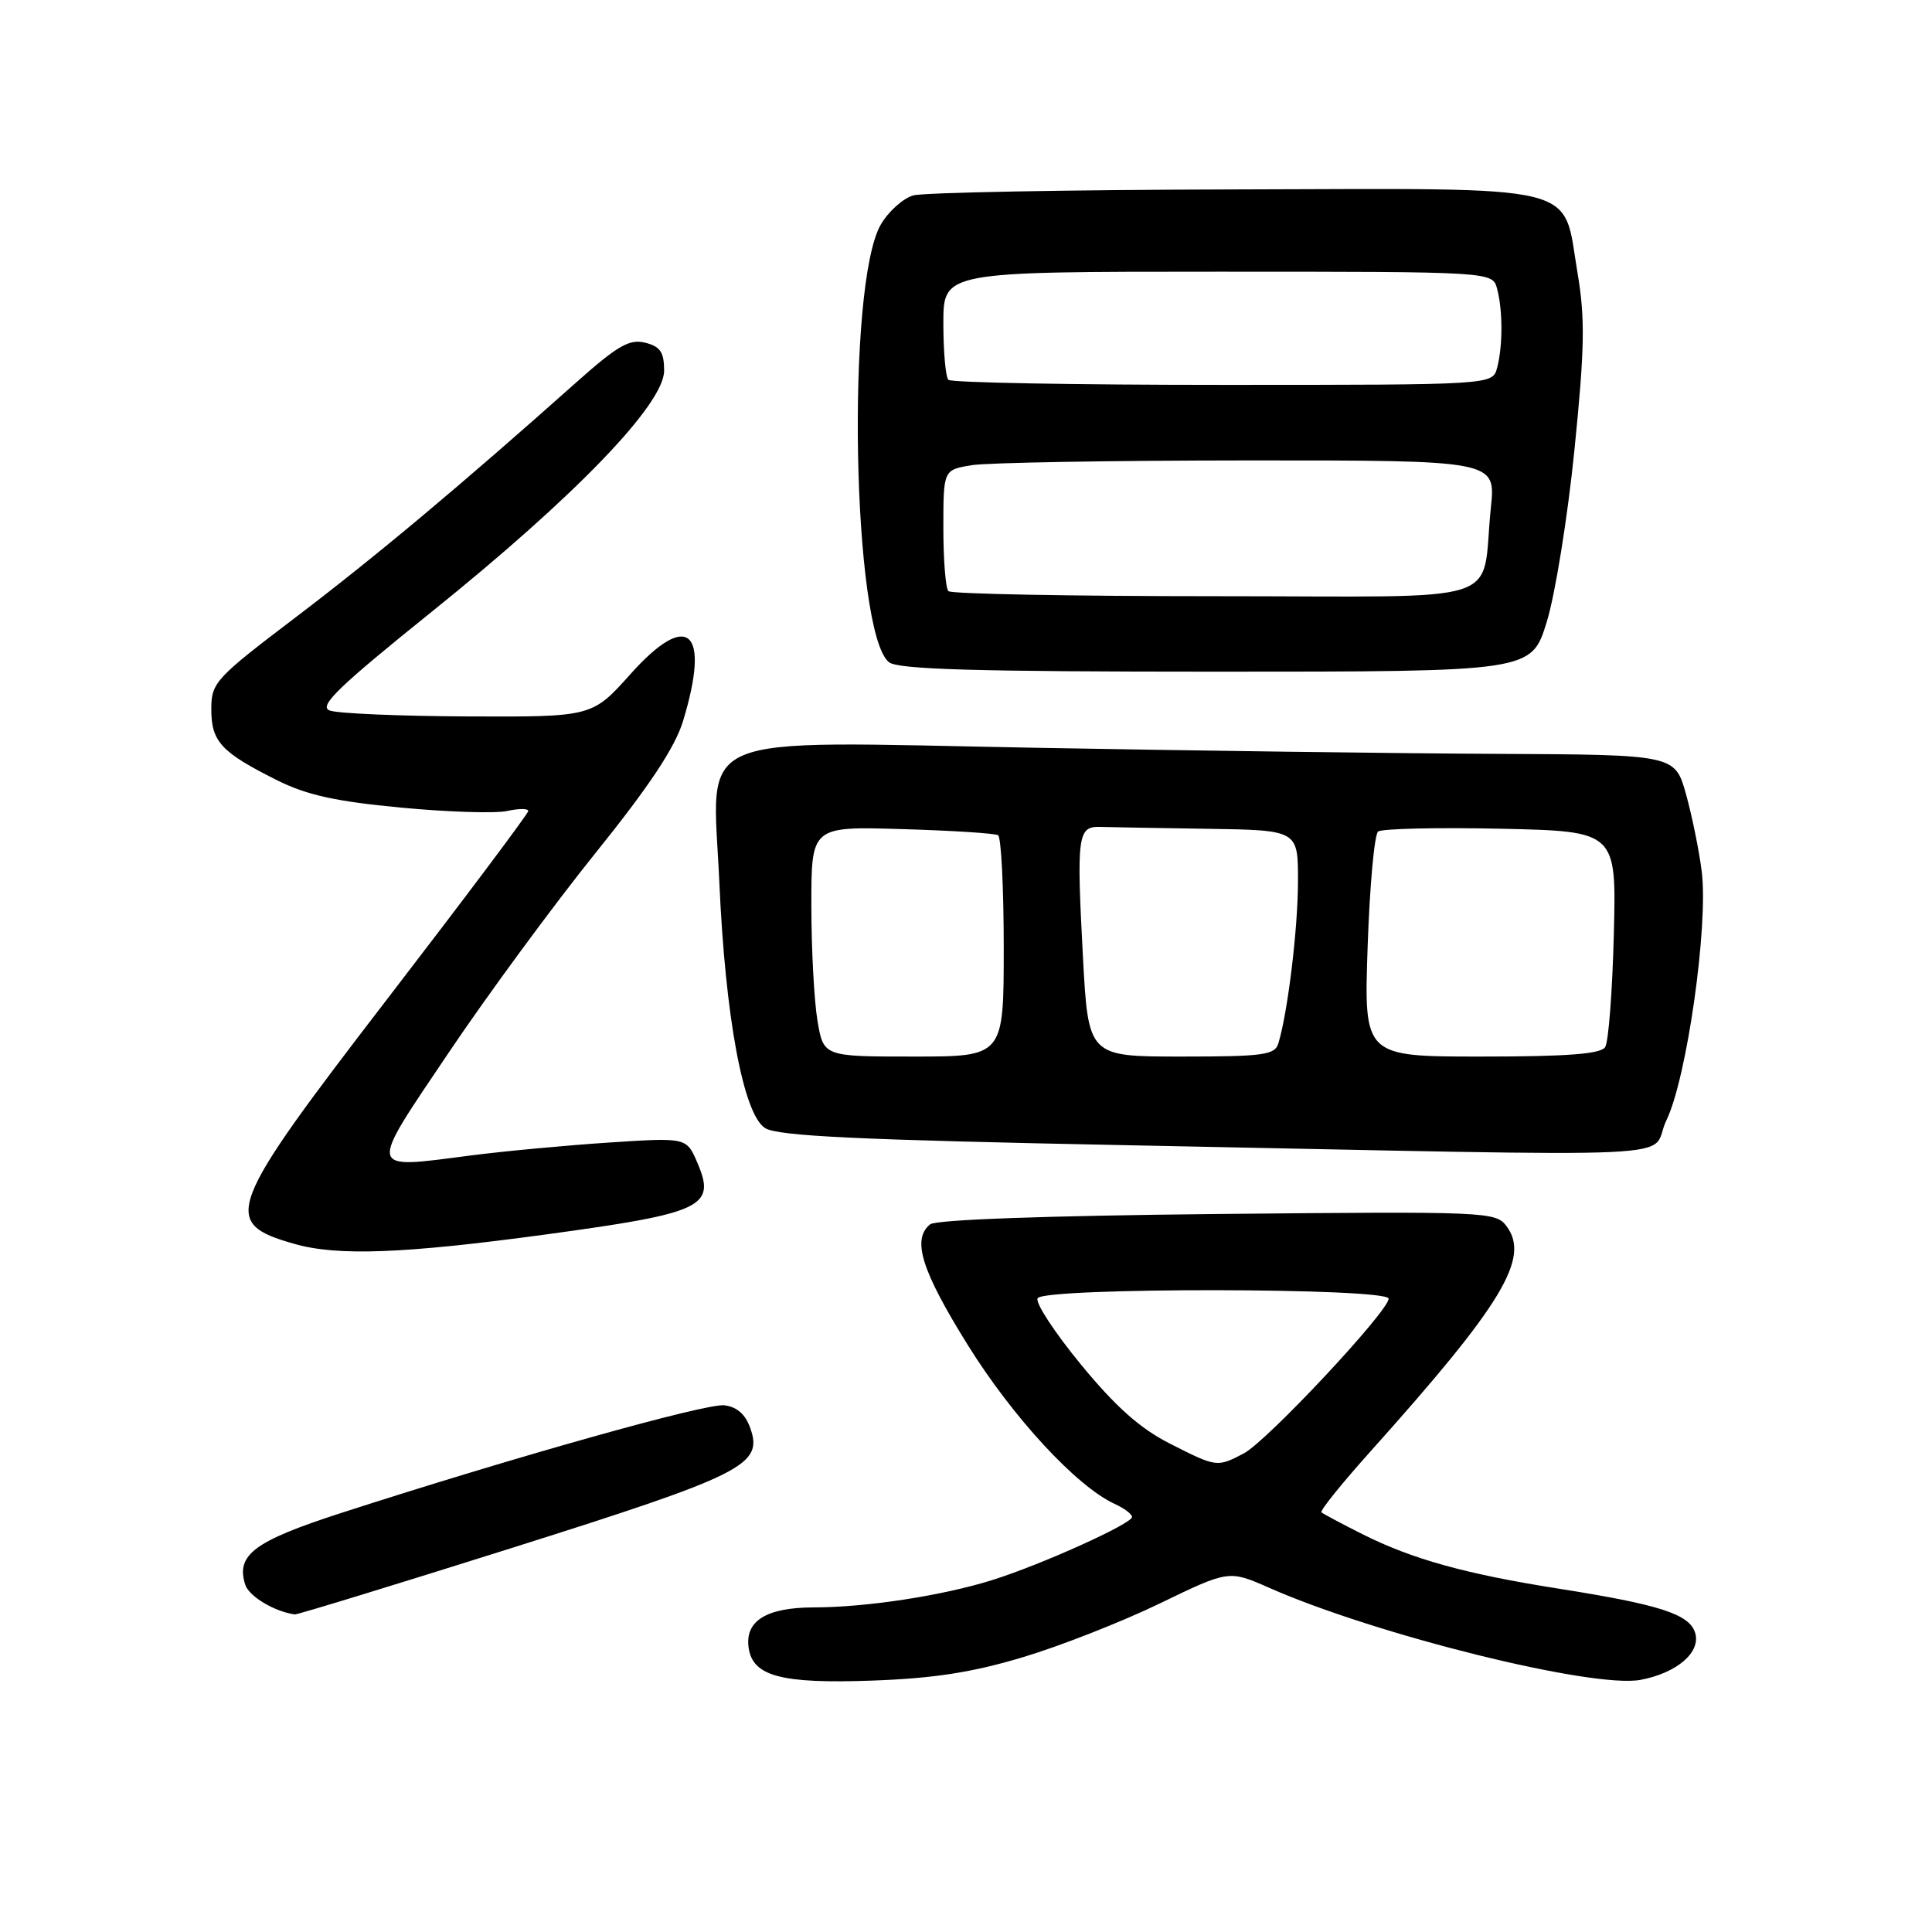 <?xml version="1.0" encoding="UTF-8" standalone="no"?>
<!DOCTYPE svg PUBLIC "-//W3C//DTD SVG 1.1//EN" "http://www.w3.org/Graphics/SVG/1.1/DTD/svg11.dtd" >
<svg xmlns="http://www.w3.org/2000/svg" xmlns:xlink="http://www.w3.org/1999/xlink" version="1.1" viewBox="0 0 256 256">
 <g >
 <path fill="currentColor"
d=" M 135.50 219.60 C 140.45 218.12 148.63 214.91 153.67 212.47 C 162.83 208.04 162.83 208.04 168.17 210.39 C 182.29 216.63 211.09 223.77 217.38 222.59 C 222.22 221.68 225.42 218.91 224.61 216.34 C 223.82 213.87 219.93 212.62 206.50 210.50 C 194.23 208.57 187.13 206.60 180.54 203.29 C 177.77 201.90 175.32 200.59 175.10 200.39 C 174.87 200.19 177.82 196.53 181.65 192.26 C 199.07 172.82 202.77 166.71 199.64 162.50 C 198.19 160.55 197.21 160.51 161.33 160.86 C 138.57 161.09 124.02 161.61 123.25 162.23 C 120.80 164.21 122.09 168.34 128.23 178.21 C 134.22 187.84 142.68 196.98 147.71 199.28 C 148.97 199.85 150.00 200.63 150.00 201.01 C 150.00 201.90 137.98 207.33 131.50 209.36 C 124.87 211.44 114.83 212.98 107.82 212.99 C 101.54 213.00 98.68 214.78 99.20 218.35 C 99.74 222.11 103.53 223.12 115.50 222.69 C 123.69 222.40 128.80 221.61 135.50 219.60 Z  M 67.99 205.06 C 98.52 195.42 101.13 194.11 99.43 189.27 C 98.78 187.40 97.66 186.41 95.97 186.21 C 93.55 185.92 68.08 193.08 45.26 200.46 C 33.68 204.20 31.24 206.02 32.49 209.97 C 32.98 211.52 36.36 213.55 39.07 213.92 C 39.39 213.96 52.40 209.98 67.99 205.06 Z  M 72.41 163.56 C 93.14 160.74 94.90 159.91 92.42 154.11 C 90.98 150.72 90.98 150.72 80.74 151.39 C 75.11 151.76 66.83 152.53 62.34 153.11 C 48.56 154.89 48.68 155.48 59.44 139.50 C 64.62 131.80 73.39 119.88 78.93 113.00 C 86.04 104.17 89.43 99.05 90.50 95.57 C 94.18 83.47 91.18 80.78 83.54 89.32 C 78.46 95.00 78.46 95.00 61.98 94.93 C 52.92 94.89 44.68 94.54 43.67 94.14 C 42.20 93.56 44.82 91.03 57.17 81.09 C 76.21 65.78 88.00 53.55 88.00 49.12 C 88.00 46.66 87.49 45.91 85.49 45.41 C 83.41 44.89 81.84 45.79 76.39 50.64 C 60.99 64.36 49.81 73.72 39.25 81.74 C 28.48 89.92 28.00 90.45 28.00 93.99 C 28.00 98.27 29.30 99.67 36.66 103.36 C 40.63 105.35 44.45 106.19 53.11 107.01 C 59.31 107.60 65.65 107.80 67.19 107.46 C 68.74 107.12 70.00 107.12 70.00 107.46 C 70.00 107.80 61.67 118.90 51.50 132.13 C 29.87 160.26 29.20 162.02 39.00 164.82 C 44.74 166.46 53.49 166.13 72.41 163.56 Z  M 220.81 148.44 C 223.51 142.89 226.38 122.68 225.49 115.50 C 225.15 112.75 224.21 108.14 223.41 105.25 C 221.94 100.00 221.94 100.00 198.22 99.89 C 185.17 99.83 157.62 99.46 137.00 99.08 C 90.73 98.23 94.41 96.65 95.32 116.97 C 96.11 134.83 98.50 147.64 101.37 149.47 C 103.03 150.54 113.60 151.04 149.50 151.75 C 227.36 153.29 218.25 153.71 220.81 148.44 Z  M 204.95 82.41 C 206.07 78.79 207.72 68.54 208.62 59.63 C 209.98 46.16 210.05 42.21 209.03 36.16 C 207.00 24.16 210.40 24.98 163.56 25.10 C 141.53 25.15 122.39 25.51 121.03 25.89 C 119.68 26.26 117.74 28.00 116.72 29.74 C 112.08 37.69 112.94 83.90 117.80 87.75 C 119.01 88.70 129.25 89.00 161.15 89.00 C 202.92 89.00 202.92 89.00 204.95 82.41 Z  M 154.95 191.25 C 151.04 189.26 147.80 186.37 143.20 180.77 C 139.71 176.52 137.14 172.59 137.49 172.02 C 138.38 170.57 184.00 170.62 184.00 172.08 C 184.00 173.74 167.84 191.01 164.80 192.59 C 161.25 194.44 161.22 194.44 154.95 191.25 Z  M 108.32 135.25 C 107.88 132.64 107.51 125.78 107.51 120.00 C 107.50 109.50 107.50 109.50 119.50 109.86 C 126.10 110.05 131.84 110.42 132.25 110.67 C 132.66 110.91 133.00 117.62 133.00 125.56 C 133.00 140.00 133.00 140.00 121.06 140.00 C 109.12 140.00 109.12 140.00 108.32 135.25 Z  M 143.49 126.69 C 142.64 110.73 142.80 109.48 145.76 109.57 C 146.99 109.61 153.40 109.72 160.00 109.82 C 172.00 110.00 172.00 110.00 171.99 116.75 C 171.99 123.00 170.64 134.14 169.39 138.25 C 168.93 139.79 167.41 140.00 156.54 140.00 C 144.20 140.00 144.20 140.00 143.49 126.69 Z  M 181.22 125.44 C 181.49 117.44 182.11 110.57 182.61 110.18 C 183.10 109.80 190.40 109.63 198.84 109.81 C 214.19 110.15 214.19 110.15 213.84 123.82 C 213.65 131.35 213.14 138.06 212.69 138.75 C 212.10 139.66 207.67 140.00 196.30 140.00 C 180.72 140.00 180.72 140.00 181.22 125.44 Z  M 125.67 78.33 C 125.30 77.97 125.00 74.20 125.00 69.96 C 125.00 62.26 125.00 62.26 128.75 61.64 C 130.81 61.30 147.28 61.02 165.35 61.01 C 198.20 61.00 198.20 61.00 197.55 67.25 C 196.17 80.44 200.64 79.00 161.09 79.00 C 141.97 79.00 126.03 78.70 125.67 78.33 Z  M 125.67 50.33 C 125.30 49.97 125.00 46.59 125.00 42.83 C 125.00 36.00 125.00 36.00 161.38 36.00 C 197.77 36.00 197.77 36.00 198.37 38.25 C 199.14 41.13 199.14 45.87 198.37 48.75 C 197.77 51.00 197.77 51.00 162.05 51.00 C 142.41 51.00 126.03 50.70 125.67 50.33 Z "/>
</g>
</svg>